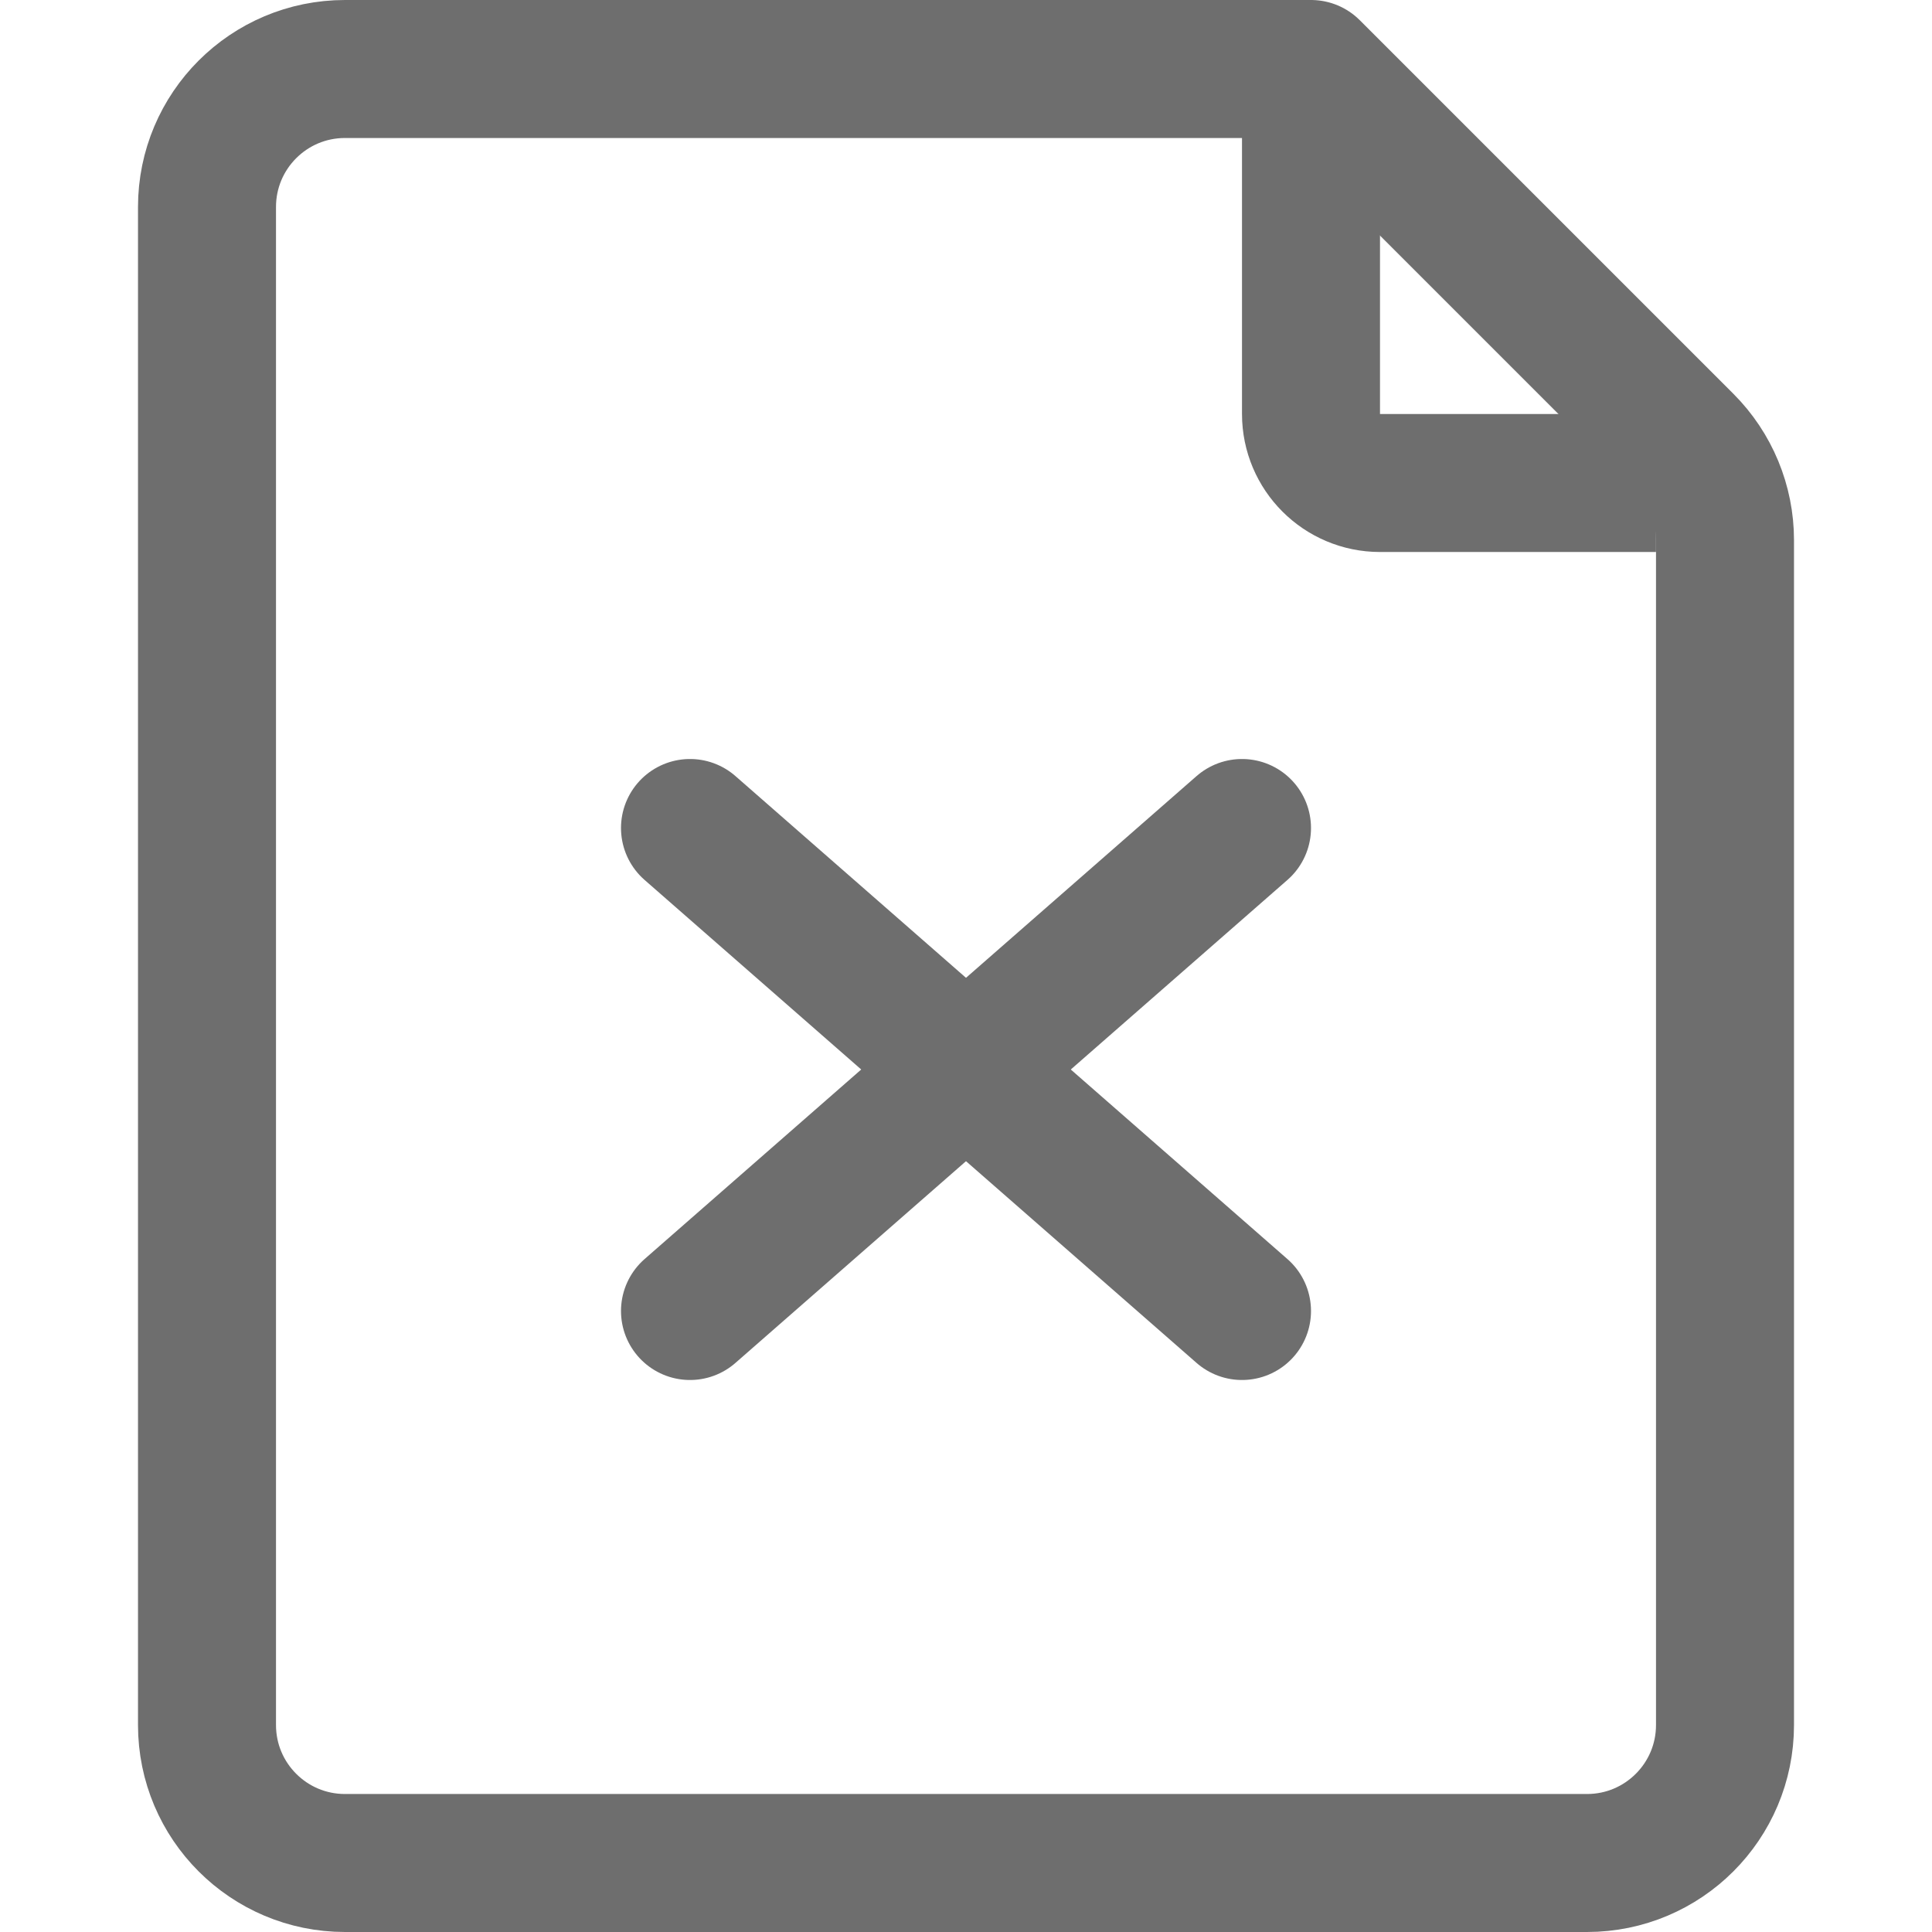 <?xml version="1.0" encoding="UTF-8"?>
<svg width="28px" height="28px" viewBox="0 0 28 28" version="1.1" xmlns="http://www.w3.org/2000/svg" xmlns:xlink="http://www.w3.org/1999/xlink">
    <!-- Generator: Sketch 56.2 (81672) - https://sketch.com -->
    <title>Excel</title>
    <desc>Created with Sketch.</desc>
    <g id="Excel" stroke="none" stroke-width="1" fill="none" fill-rule="evenodd">
        <g>
            <rect id="矩形" opacity="0.2" x="0" y="0" width="28" height="28"></rect>
            <path d="M5,1 L23,1 C24.105,1 25,1.895 25,3 L25,25 C25,26.105 24.105,27 23,27 L9,27 L3.586,21.586 C3.211,21.211 3,20.702 3,20.172 L3,3 C3,1.895 3.895,1 5,1 Z" id="矩形" stroke="#6E6E6E" stroke-width="2" stroke-linejoin="round" transform="translate(14, 14) scale(-1, -1) translate(-14, -14) "></path>
            <path d="M24,1 L24,6 C24,6.552 23.552,7 23,7 L19,7" id="路径-20" stroke="#6E6E6E" stroke-width="2" transform="translate(21.5, 4) scale(-1, 1) translate(-21.5, -4) "></path>
            <path d="M10,12 L18,19" id="路径-25" stroke="#6E6E6E" stroke-width="2" stroke-linecap="round" stroke-linejoin="round"></path>
            <path d="M10,12 L18,19" id="路径-25" stroke="#6E6E6E" stroke-width="2" stroke-linecap="round" stroke-linejoin="round" transform="translate(14, 15.5) scale(-1, 1) translate(-14, -15.5) "></path>
        </g>
    </g>
</svg>
